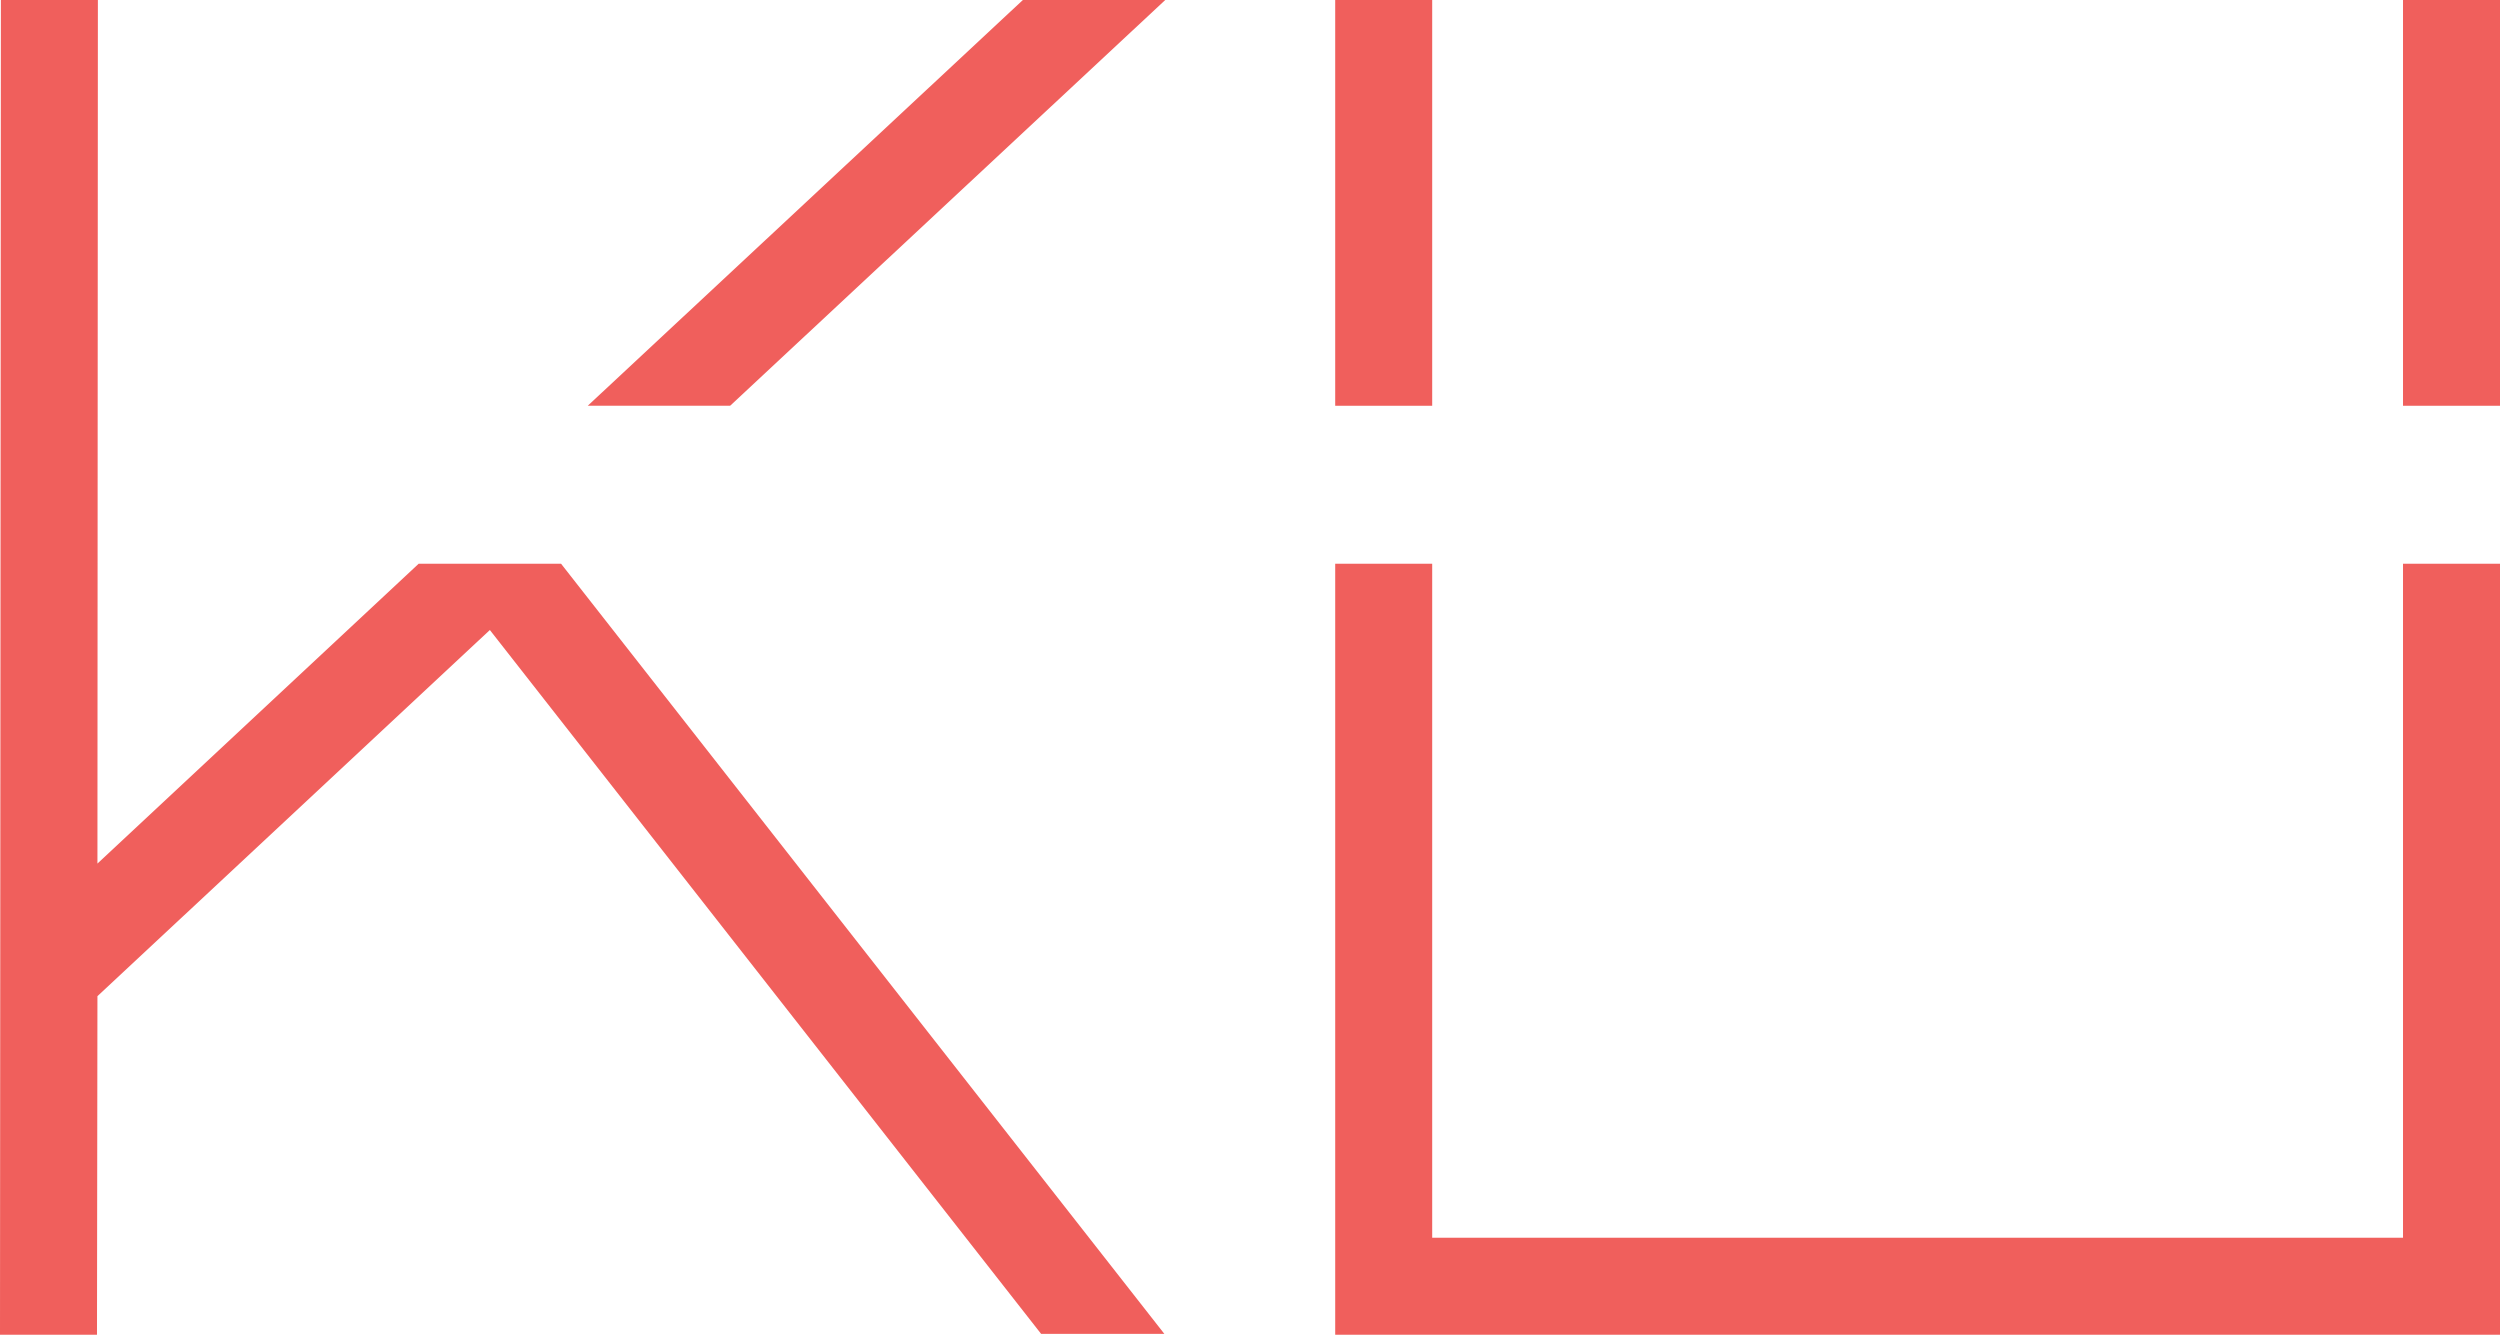 <?xml version="1.0" encoding="utf-8"?>
<!-- Generator: Adobe Illustrator 23.0.3, SVG Export Plug-In . SVG Version: 6.00 Build 0)  -->
<svg version="1.1" id="圖層_1" xmlns="http://www.w3.org/2000/svg" xmlns:xlink="http://www.w3.org/1999/xlink" x="0px" y="0px"
	 viewBox="0 0 561.9 300" style="enable-background:new 0 0 561.9 300;" xml:space="preserve">
<style type="text/css">
	.st0{fill:#F05F5C;}
</style>
<g>
	<g>
		<rect x="540.1" y="0" class="st0" width="21.8" height="91.2"/>
		<polygon class="st0" points="540.1,126.7 540.1,278.2 321.9,278.2 321.9,126.7 300.1,126.7 300.1,300 561.9,300 561.9,126.7 		"/>
		<rect x="300.1" y="0" class="st0" width="21.8" height="91.2"/>
	</g>
	<g>
		<polygon class="st0" points="261.9,0 229.9,0 132.1,91.2 164.1,91.2 		"/>
		<polygon class="st0" points="94.1,126.7 21.9,194.1 22,0 0.2,0 0,300 21.8,300 21.9,223.9 110.1,141.6 234,299.8 261.7,299.8 
			126.1,126.7 		"/>
	</g>
</g>
</svg>
